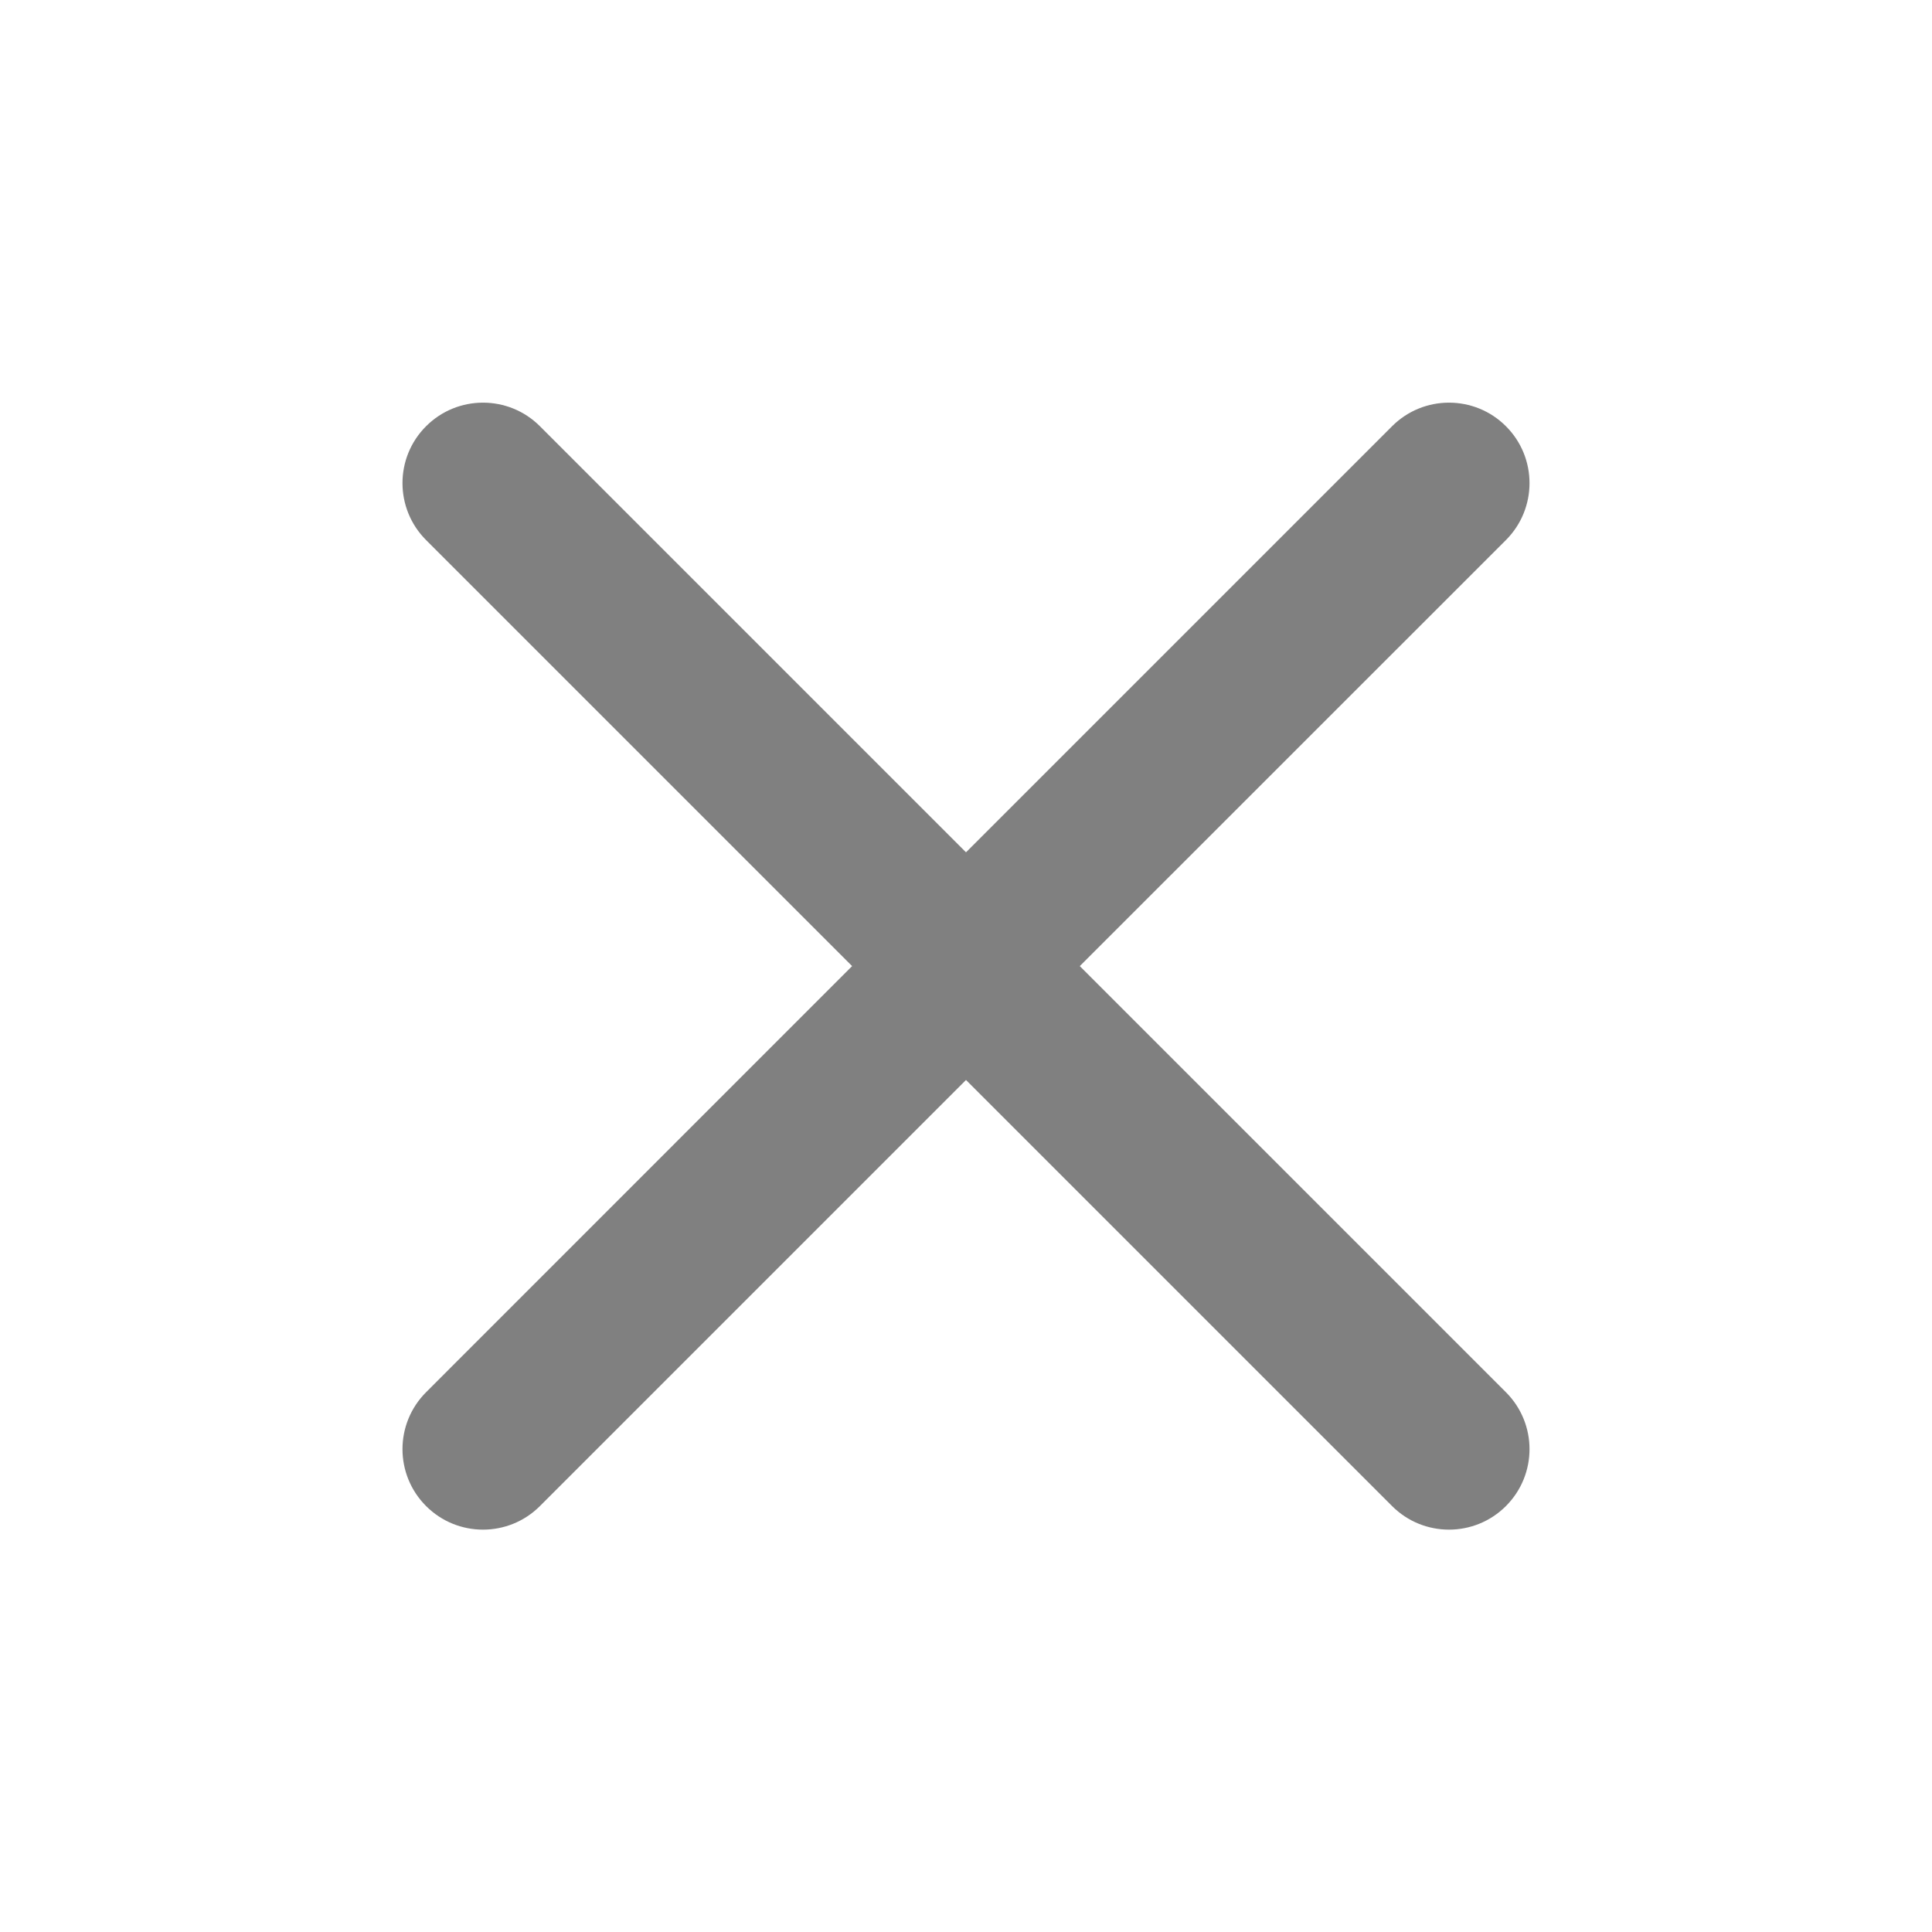 <svg xmlns="http://www.w3.org/2000/svg" width="20" height="20" viewBox="0 0 20 20" fill="none">
  <path fill-rule="evenodd" clip-rule="evenodd" d="M4.411 4.412C4.736 4.087 5.264 4.087 5.589 4.412L10 8.823L14.411 4.412C14.736 4.087 15.264 4.087 15.589 4.412C15.915 4.737 15.915 5.265 15.589 5.591L11.178 10.001L15.589 14.412C15.915 14.738 15.915 15.265 15.589 15.591C15.264 15.916 14.736 15.916 14.411 15.591L10 11.18L5.589 15.591C5.264 15.916 4.736 15.916 4.411 15.591C4.085 15.265 4.085 14.738 4.411 14.412L8.821 10.001L4.411 5.591C4.085 5.265 4.085 4.737 4.411 4.412Z" fill="#808080"/>
</svg>